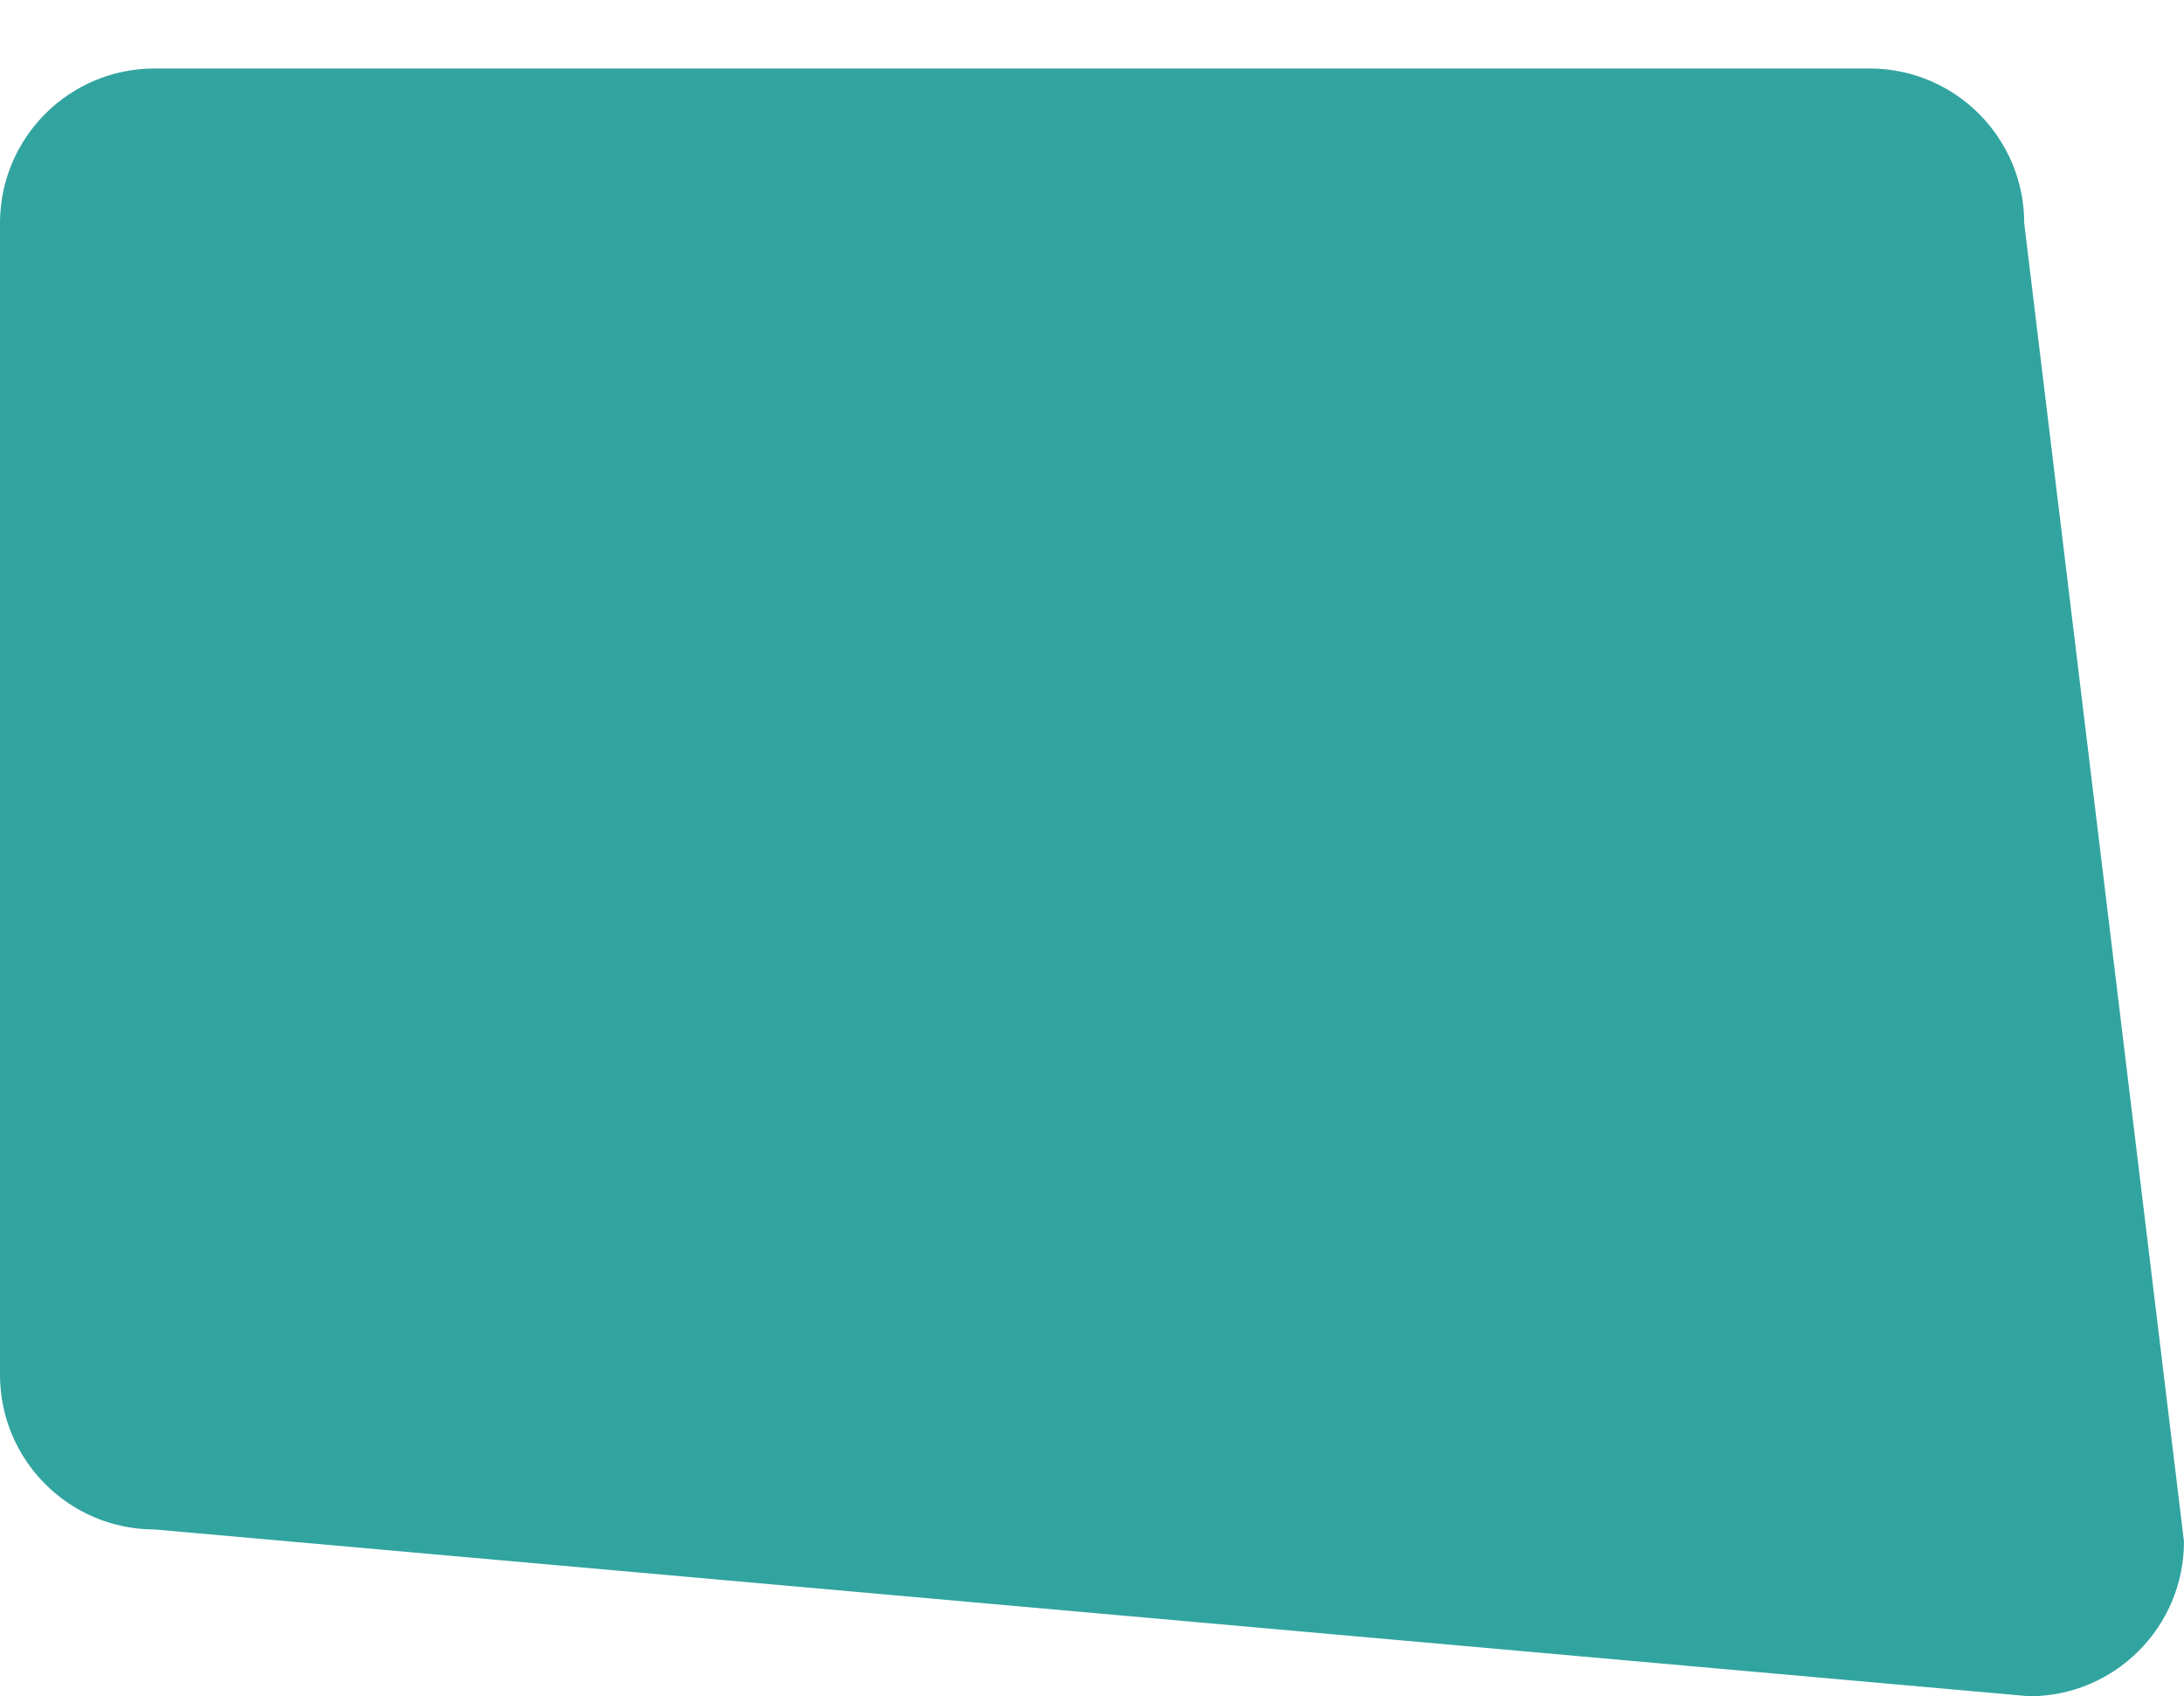 <?xml version="1.0" encoding="utf-8"?>
<!-- Generator: Adobe Illustrator 16.0.0, SVG Export Plug-In . SVG Version: 6.00 Build 0)  -->
<!DOCTYPE svg PUBLIC "-//W3C//DTD SVG 1.1//EN" "http://www.w3.org/Graphics/SVG/1.1/DTD/svg11.dtd">
<svg version="1.1" id="Слой_1" xmlns="http://www.w3.org/2000/svg" xmlns:xlink="http://www.w3.org/1999/xlink" x="0px" y="0px"
	 width="95.695px" height="74.311px" viewBox="0 0 95.695 74.311" enable-background="new 0 0 95.695 74.311" xml:space="preserve">
<path fill="#31A4A0" d="M6.775,3h75.143c3.743,0,6.776,3.033,6.776,6.776l7,57.757c0,3.742-3.035,6.776-6.777,6.776L6.776,67.002
	C3.034,67.002,0,63.967,0,60.226V9.775C0,6.034,3.033,3,6.775,3z"/>
</svg>
